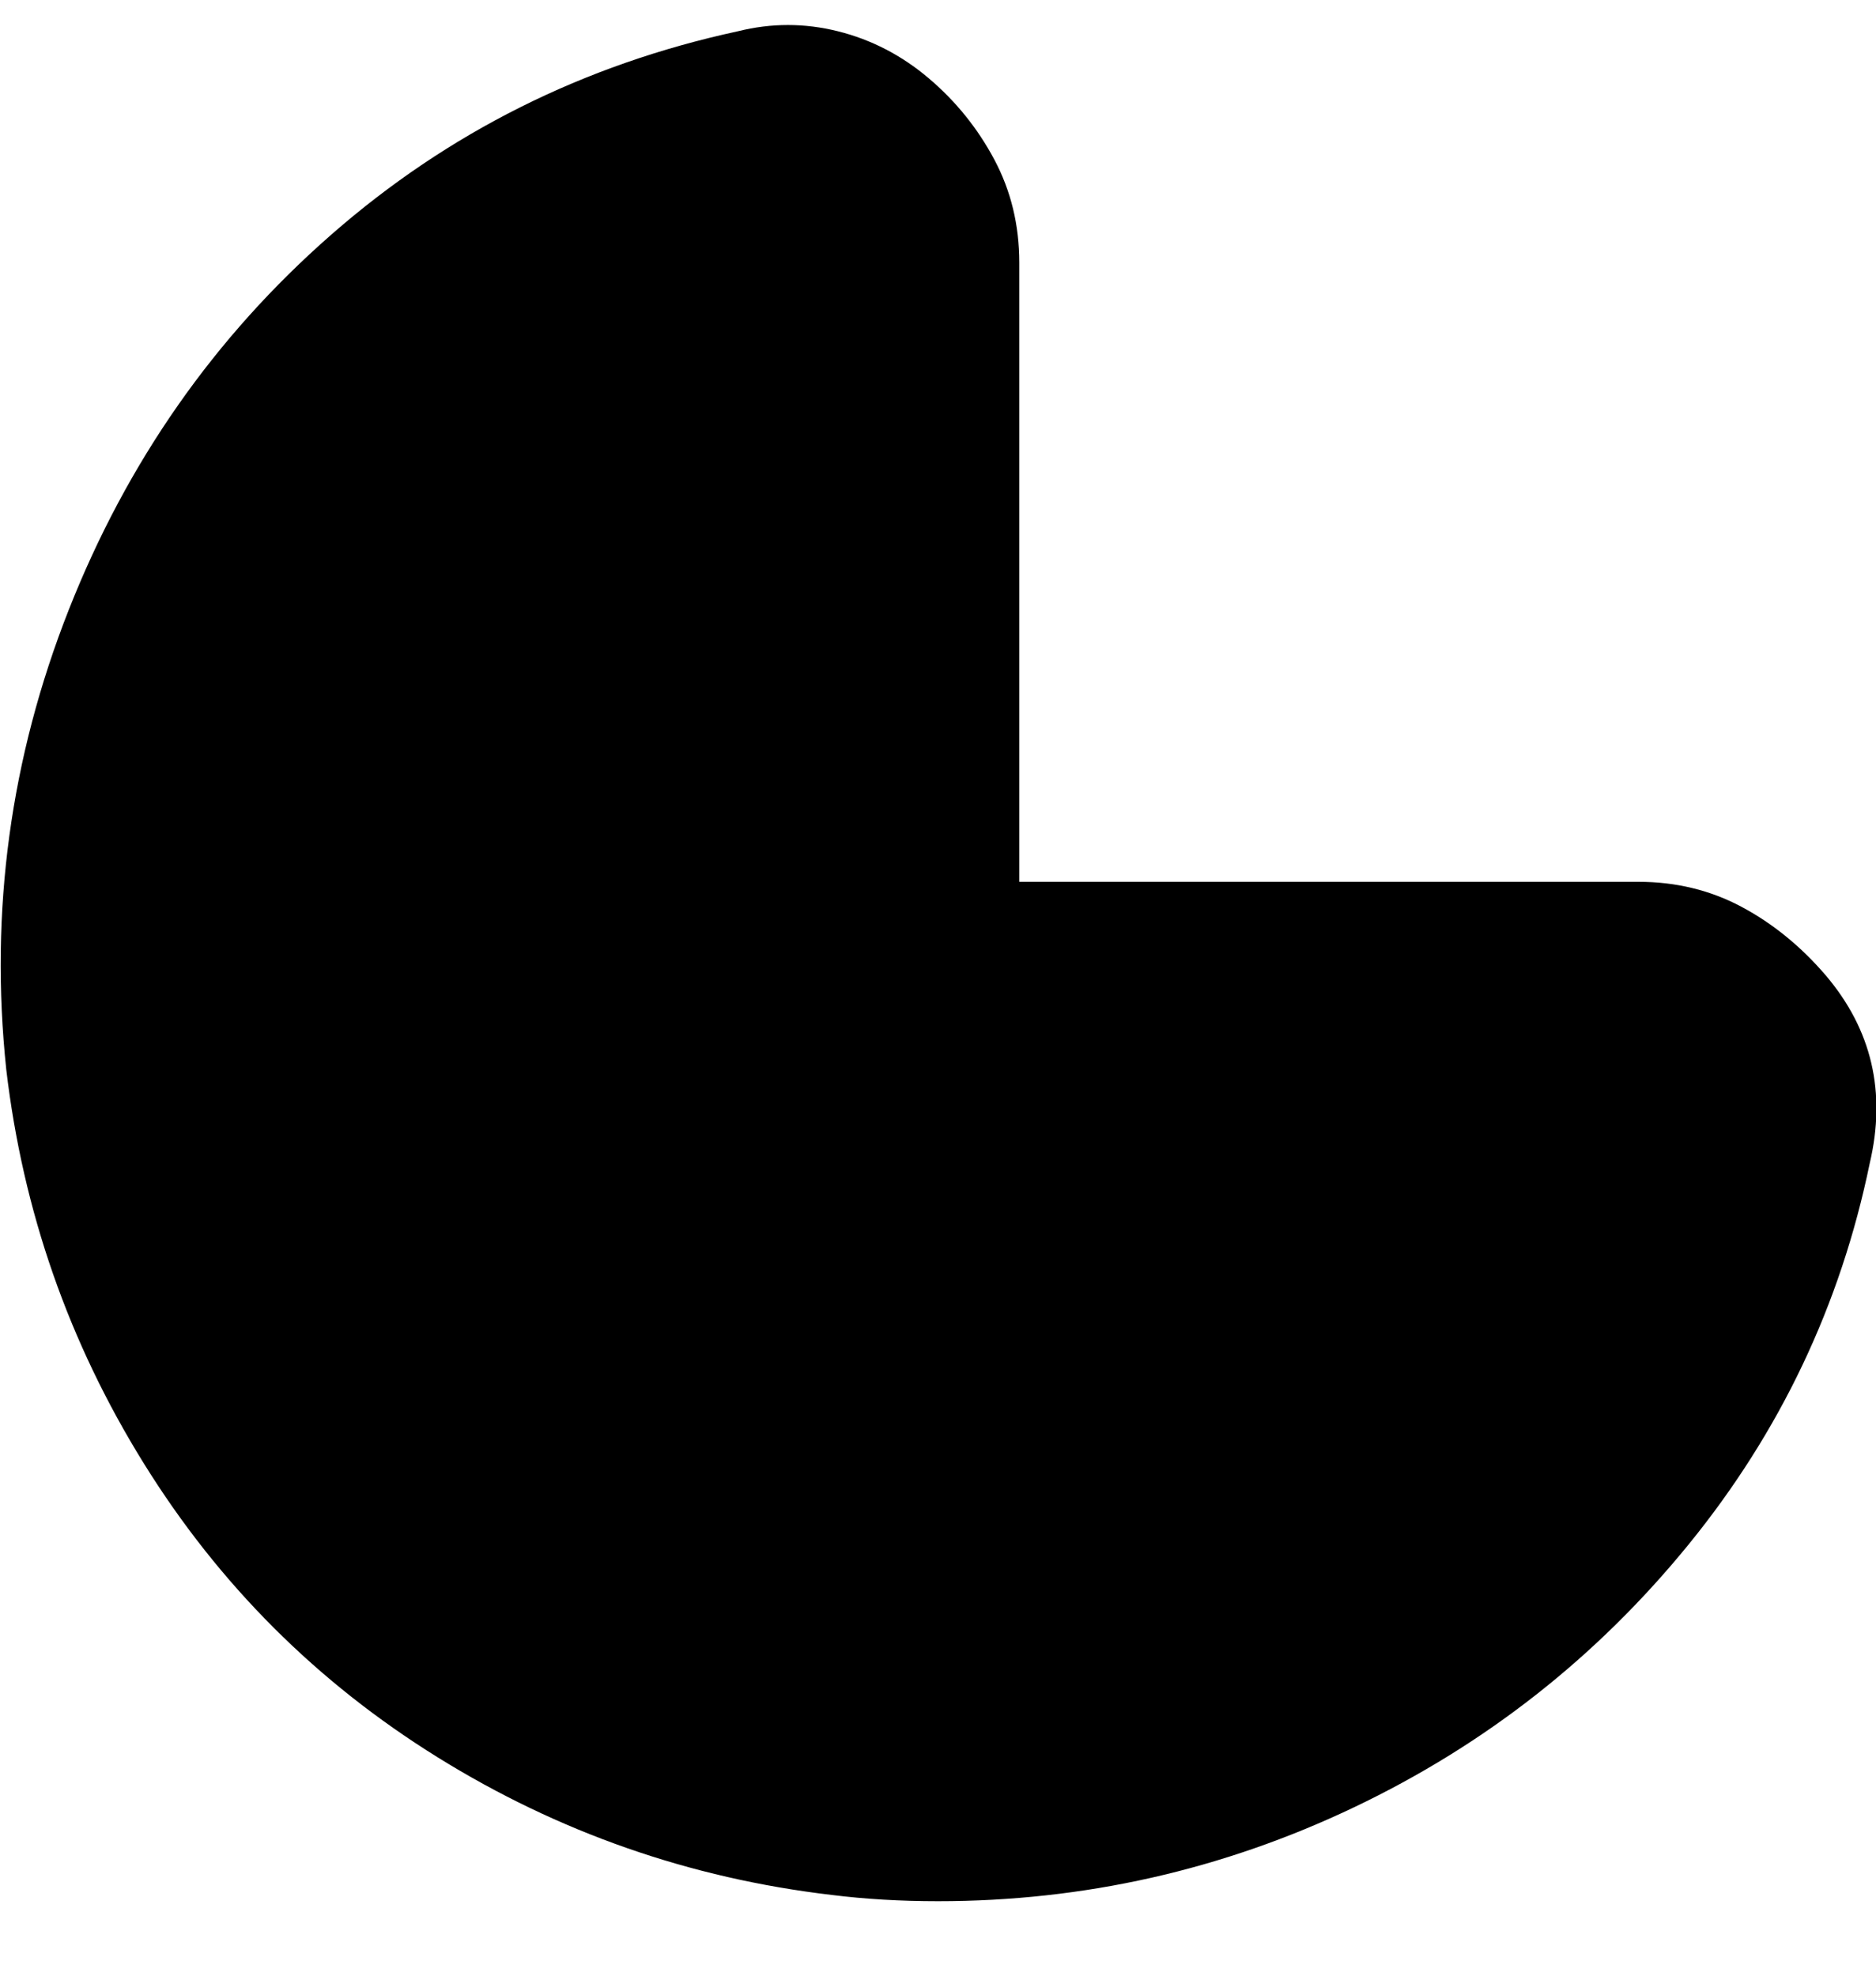 <svg viewBox="0 0 300 316" xmlns="http://www.w3.org/2000/svg"><path d="M150 304q-9 0-17-1-34-4-63-22t-47-47Q5 205 1 171q-4-38 10-73.5t42-60Q81 13 118 5q8-2 16 0t14.5 7.5q6.5 5.5 10.5 13t4 16.5v99h99q9 0 16.5 4t13.5 11q11 13 7 30-7 34-29 61t-53.5 42Q185 304 150 304z"/></svg>